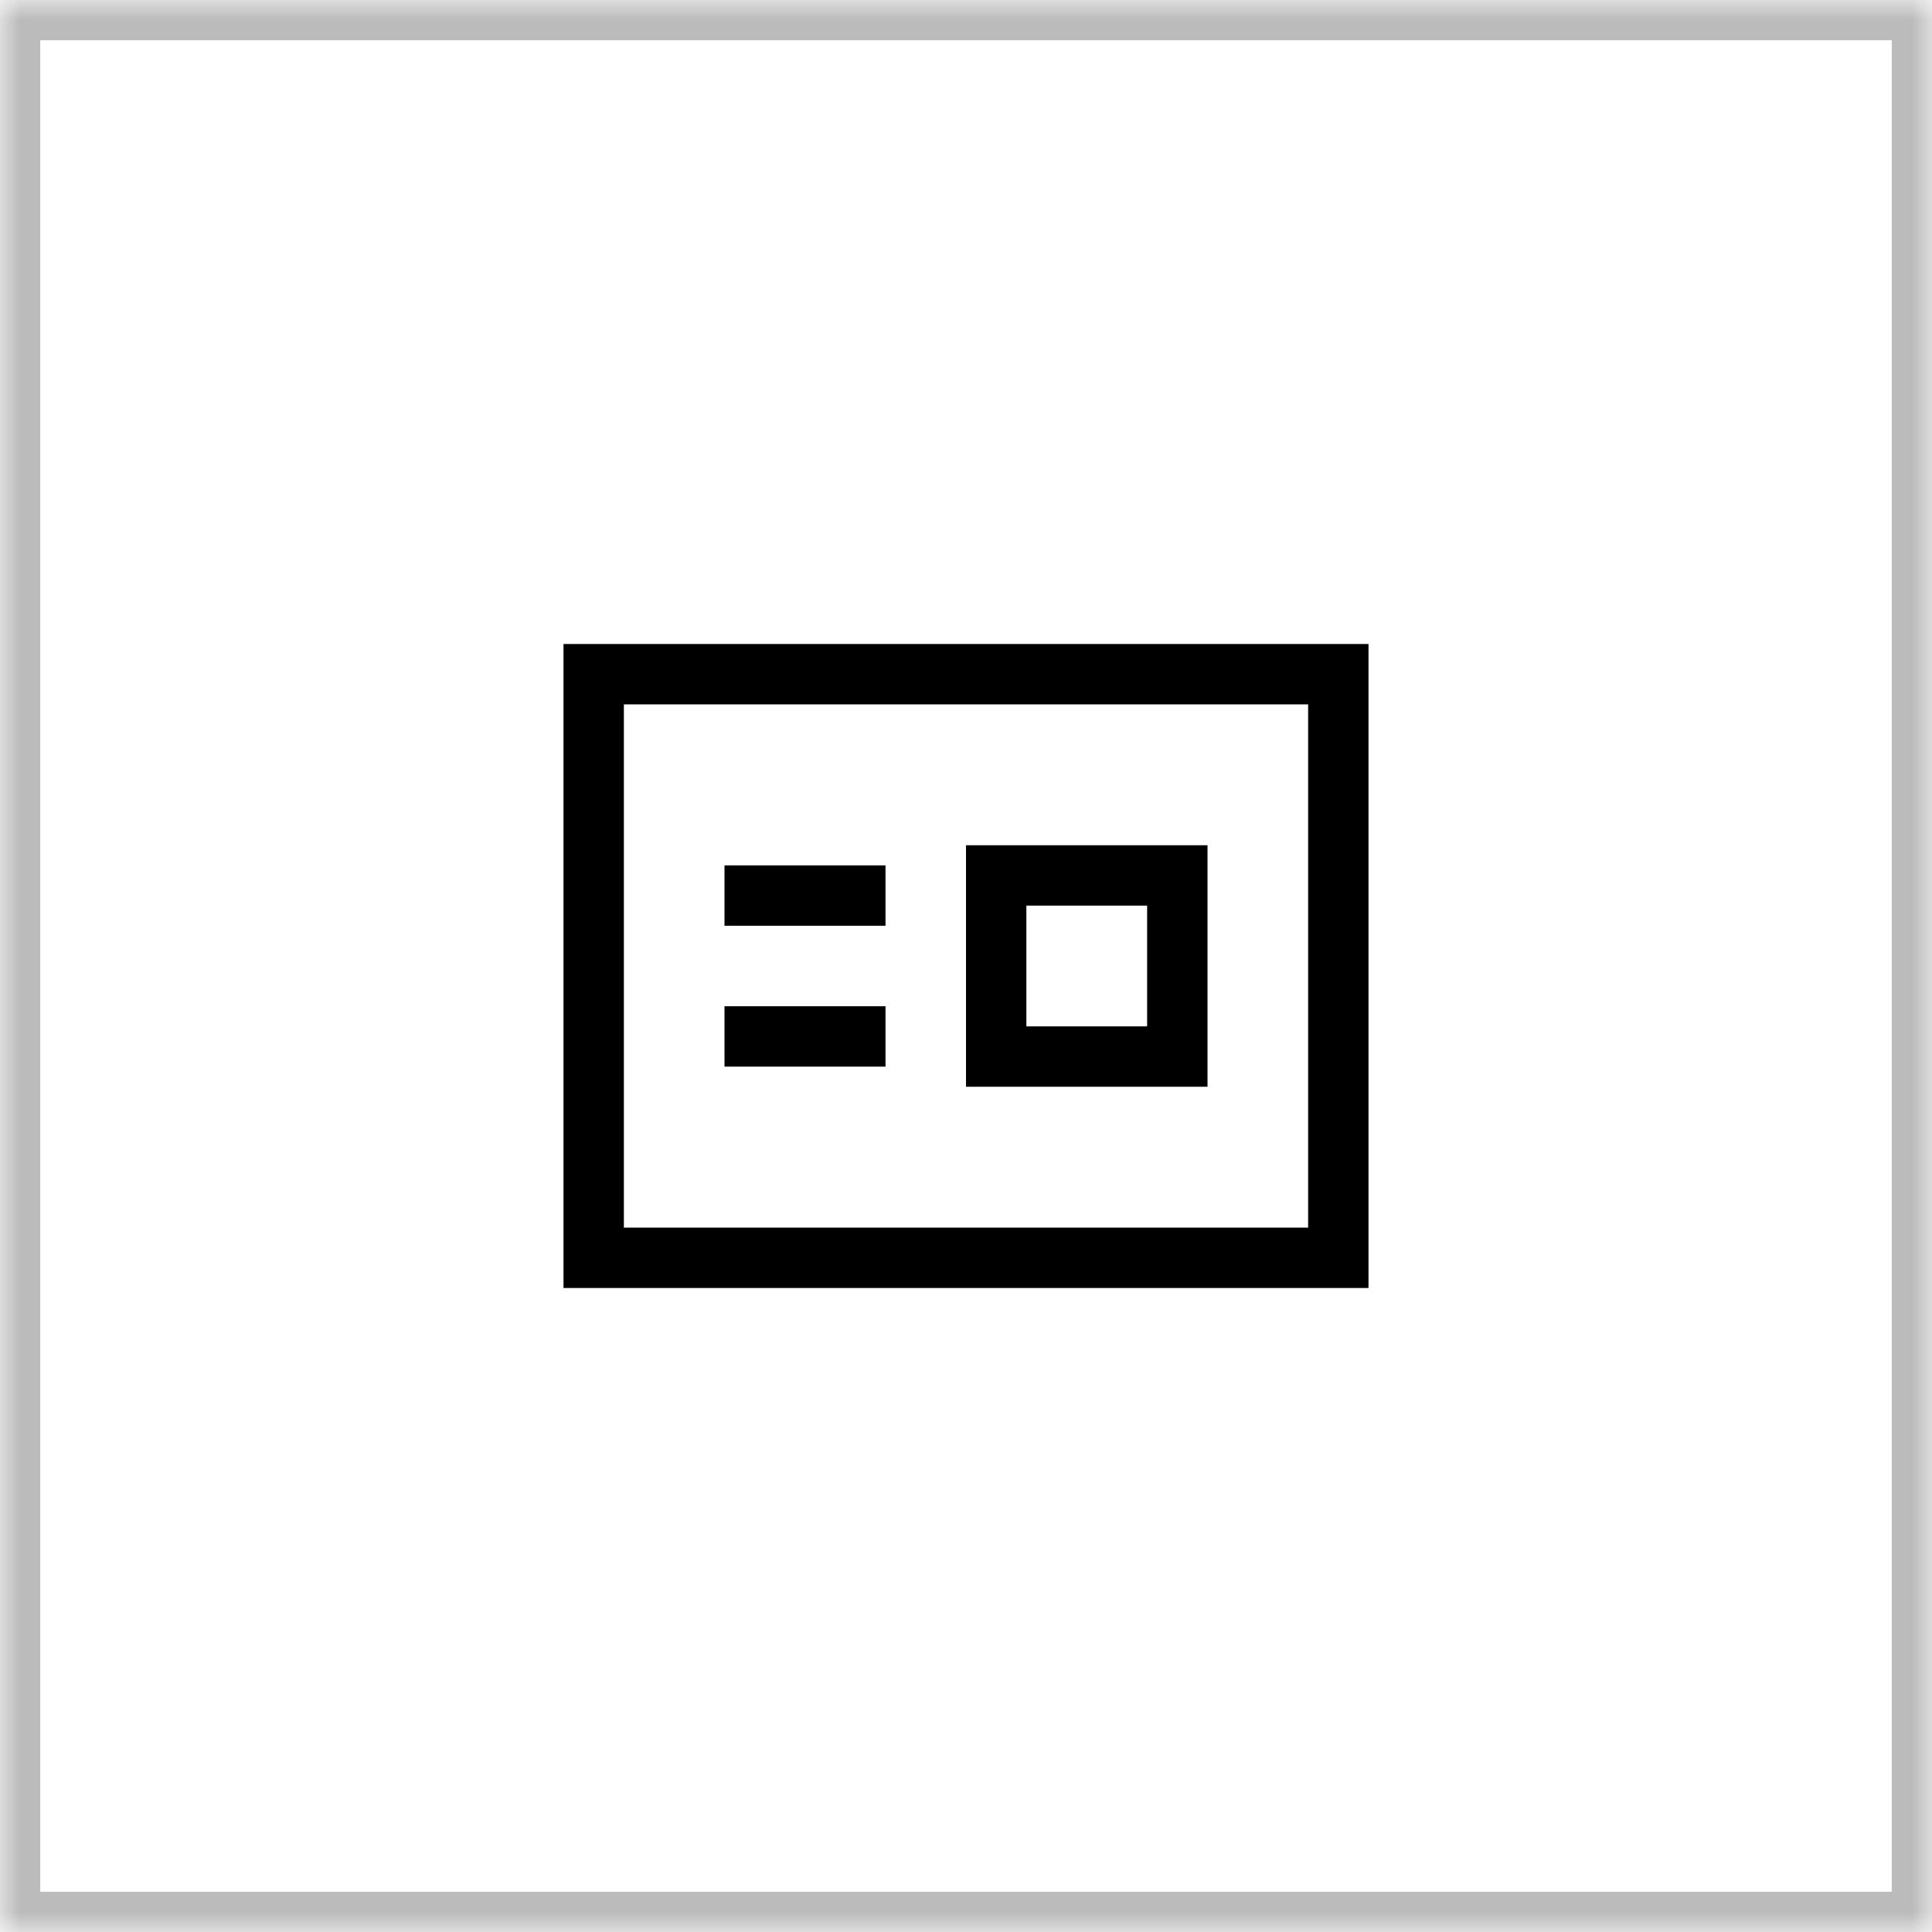 <svg width="48" height="48" viewBox="0 0 48 48" fill="none" xmlns="http://www.w3.org/2000/svg">
<mask id="path-1-inside-1_58_2375" fill="white">
<path d="M0 0H48V48H0V0Z"/>
</mask>
<path d="M0 0V-1H-1V0H0ZM48 0H49V-1H48V0ZM48 48V49H49V48H48ZM0 48H-1V49H0V48ZM0 0V1H48V0V-1H0V0ZM48 0H47V48H48H49V0H48ZM48 48V47H0V48V49H48V48ZM0 48H1V0H0H-1V48H0Z" fill="#BBBBBB" mask="url(#path-1-inside-1_58_2375)"/>
<path d="M18.75 22.25H21.25M18.75 25.75H21.25M14.75 16.75H33.25V31.25H14.75V16.75ZM24.75 21.75H29.25V26.25H24.75V21.75Z" stroke="black" stroke-width="1.5" stroke-linecap="square"/>
</svg>
